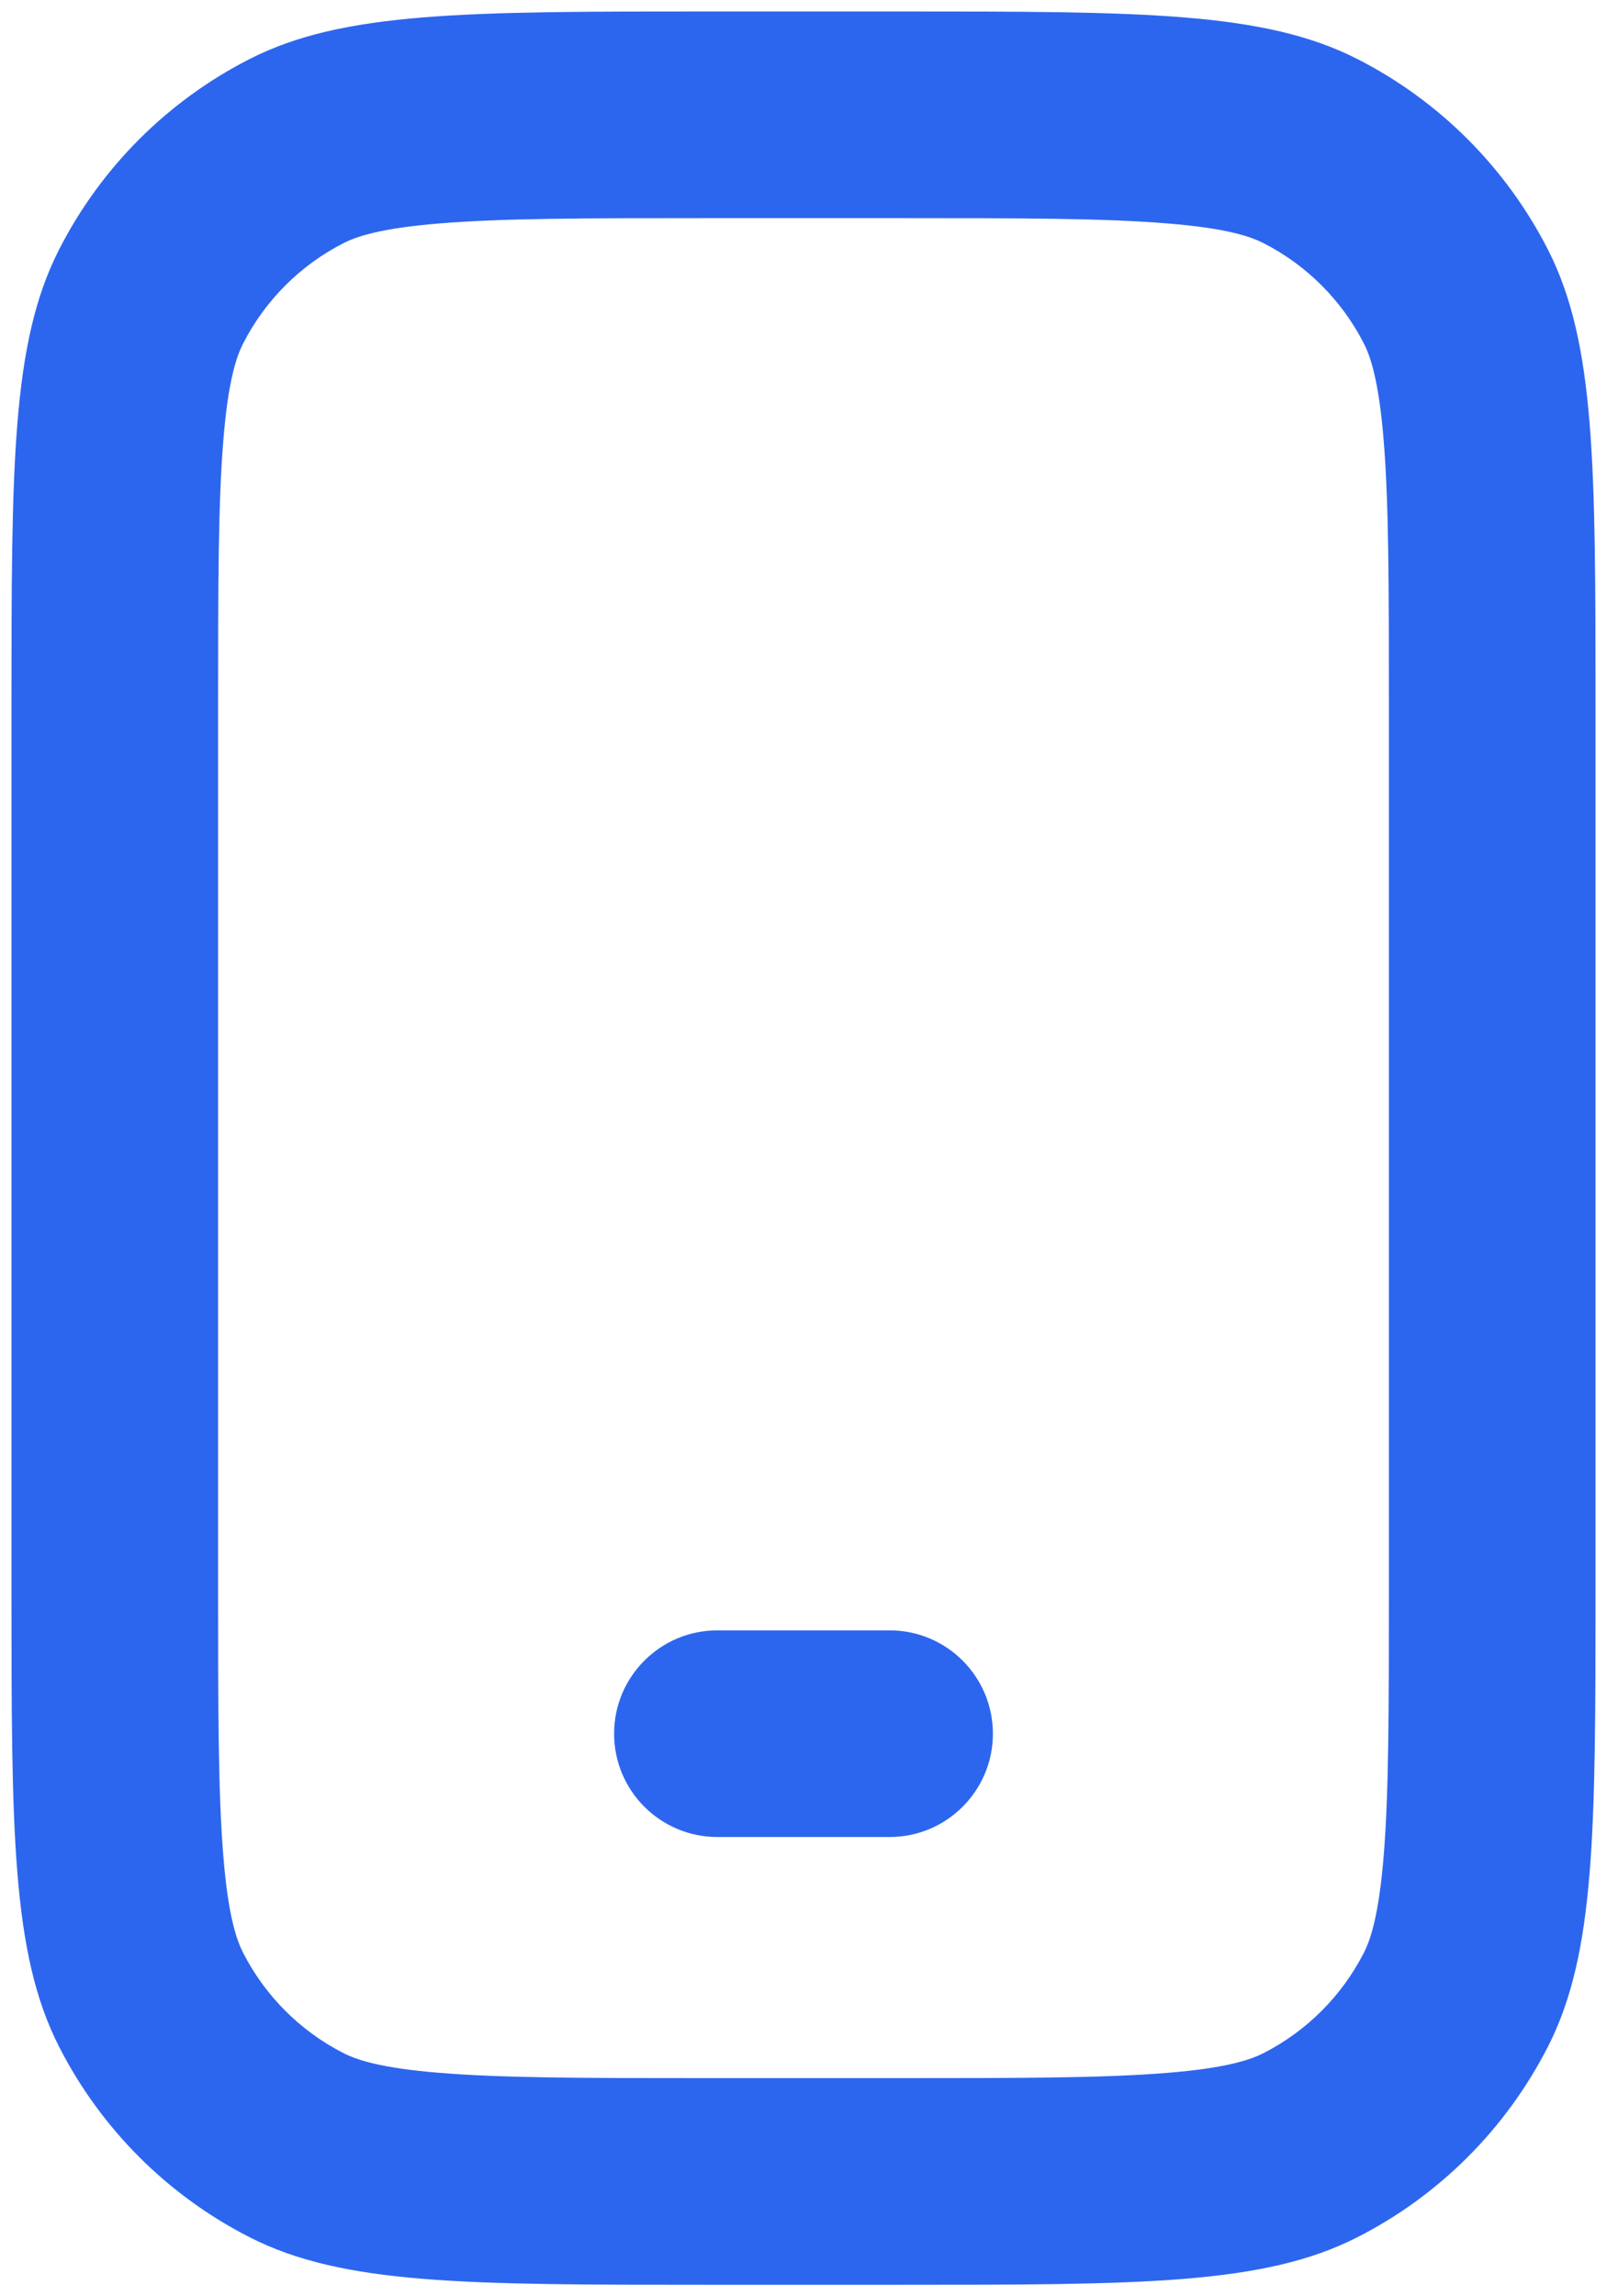 <svg viewBox="0 0 14 20" fill="none" xmlns="http://www.w3.org/2000/svg">
<path fill-rule="evenodd" clip-rule="evenodd" d="M6.18 1.9H7.82C8.914 1.9 9.626 1.901 10.169 1.946C10.692 1.988 10.898 2.062 11.008 2.118C11.384 2.31 11.69 2.616 11.882 2.992C11.938 3.102 12.011 3.308 12.054 3.831C12.099 4.374 12.1 5.086 12.1 6.18V13.82C12.1 14.914 12.099 15.626 12.054 16.169C12.011 16.692 11.938 16.898 11.882 17.008C11.69 17.384 11.384 17.69 11.008 17.882C10.898 17.938 10.692 18.012 10.169 18.054C9.626 18.099 8.914 18.1 7.82 18.1H6.18C5.086 18.1 4.374 18.099 3.831 18.054C3.308 18.012 3.102 17.938 2.992 17.882C2.616 17.69 2.31 17.384 2.118 17.008C2.062 16.898 1.988 16.692 1.946 16.169C1.901 15.626 1.9 14.914 1.9 13.82V6.18C1.9 5.086 1.901 4.374 1.946 3.831C1.988 3.308 2.062 3.102 2.118 2.992C2.31 2.616 2.616 2.31 2.992 2.118C3.102 2.062 3.308 1.988 3.831 1.946C4.374 1.901 5.086 1.9 6.18 1.9ZM0.1 6.18C0.1 4.052 0.1 2.988 0.514 2.175C0.878 1.46 1.46 0.878 2.175 0.514C2.988 0.1 4.052 0.1 6.18 0.1H7.82C9.948 0.1 11.012 0.1 11.825 0.514C12.54 0.878 13.121 1.46 13.486 2.175C13.9 2.988 13.9 4.052 13.9 6.18V13.82C13.9 15.948 13.9 17.012 13.486 17.825C13.121 18.54 12.54 19.122 11.825 19.486C11.012 19.9 9.948 19.9 7.82 19.9H6.18C4.052 19.9 2.988 19.9 2.175 19.486C1.46 19.122 0.878 18.54 0.514 17.825C0.1 17.012 0.1 15.948 0.1 13.82V6.18ZM6.25 14.2C5.753 14.2 5.35 14.603 5.35 15.1C5.35 15.597 5.753 16 6.25 16H7.75C8.247 16 8.65 15.597 8.65 15.1C8.65 14.603 8.247 14.2 7.75 14.2H6.25Z" fill="#2D66EE"/>
</svg>
